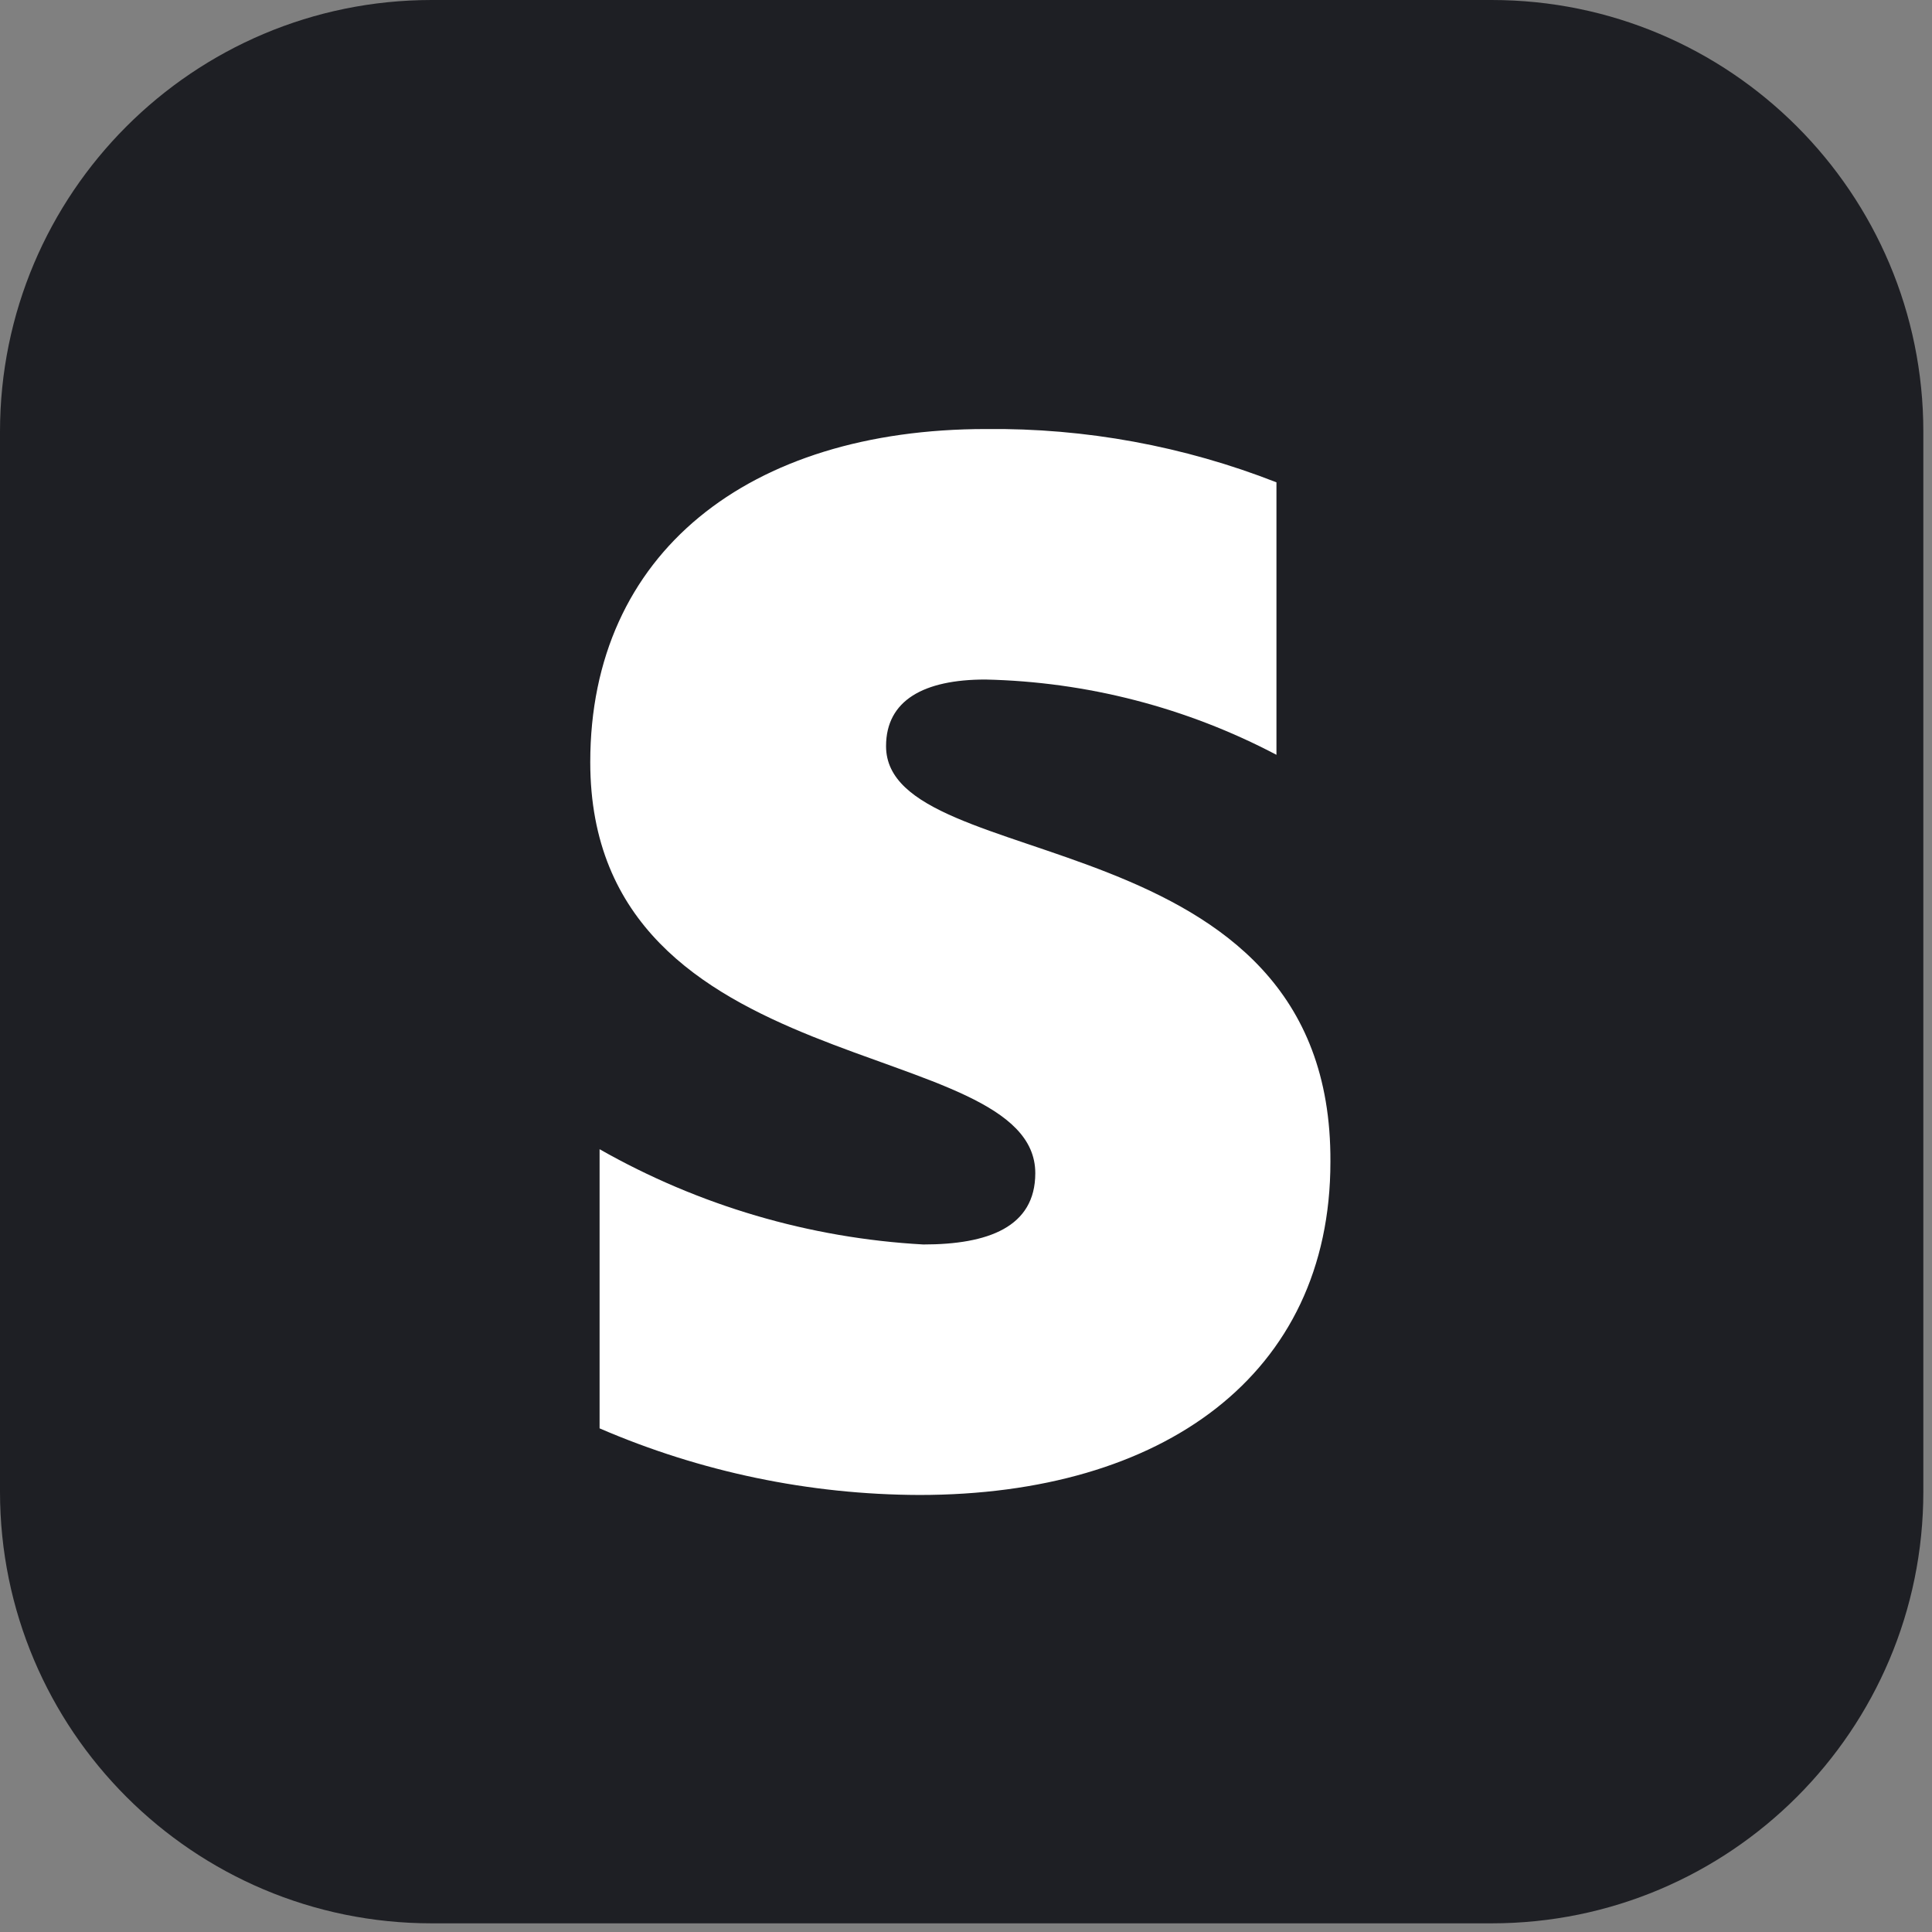 <svg width="29" height="29" viewBox="0 0 29 29" fill="none" xmlns="http://www.w3.org/2000/svg">
<rect x="0" y="0" width="29" height="29" fill="#808080" stroke="none"/>
<g id="stripe 1" clip-path="url(#clip0_2572_2487)">
<g id="Layer_2">
<g id="Layer_1-2">
<path id="Vector" d="M22.39 0H6.48C2.901 0 0 2.901 0 6.48V22.39C0 25.969 2.901 28.87 6.48 28.87H22.39C25.969 28.87 28.87 25.969 28.87 22.39V6.48C28.87 2.901 25.969 0 22.39 0Z" fill="#1E1F24"/>
<path id="Vector_2" fill-rule="evenodd" clip-rule="evenodd" d="M13.3 11.2C13.3 10.51 13.87 10.2 14.79 10.2C16.315 10.233 17.811 10.62 19.16 11.33V7.24C17.772 6.696 16.292 6.424 14.8 6.44C11.24 6.44 8.86 8.3 8.86 11.44C8.86 16.3 15.54 15.51 15.54 17.61C15.54 18.42 14.83 18.68 13.86 18.68C12.152 18.586 10.488 18.096 9 17.25V21.44C10.516 22.095 12.149 22.435 13.8 22.44C17.45 22.44 19.97 20.64 19.97 17.44C20 12.23 13.3 13.17 13.3 11.2Z" fill="white"/>
</g>
</g>
</g>
<defs>
<clipPath id="clip0_2572_2487">
<rect width="28.87" height="28.87" fill="white"/>
</clipPath>
</defs>
</svg>

